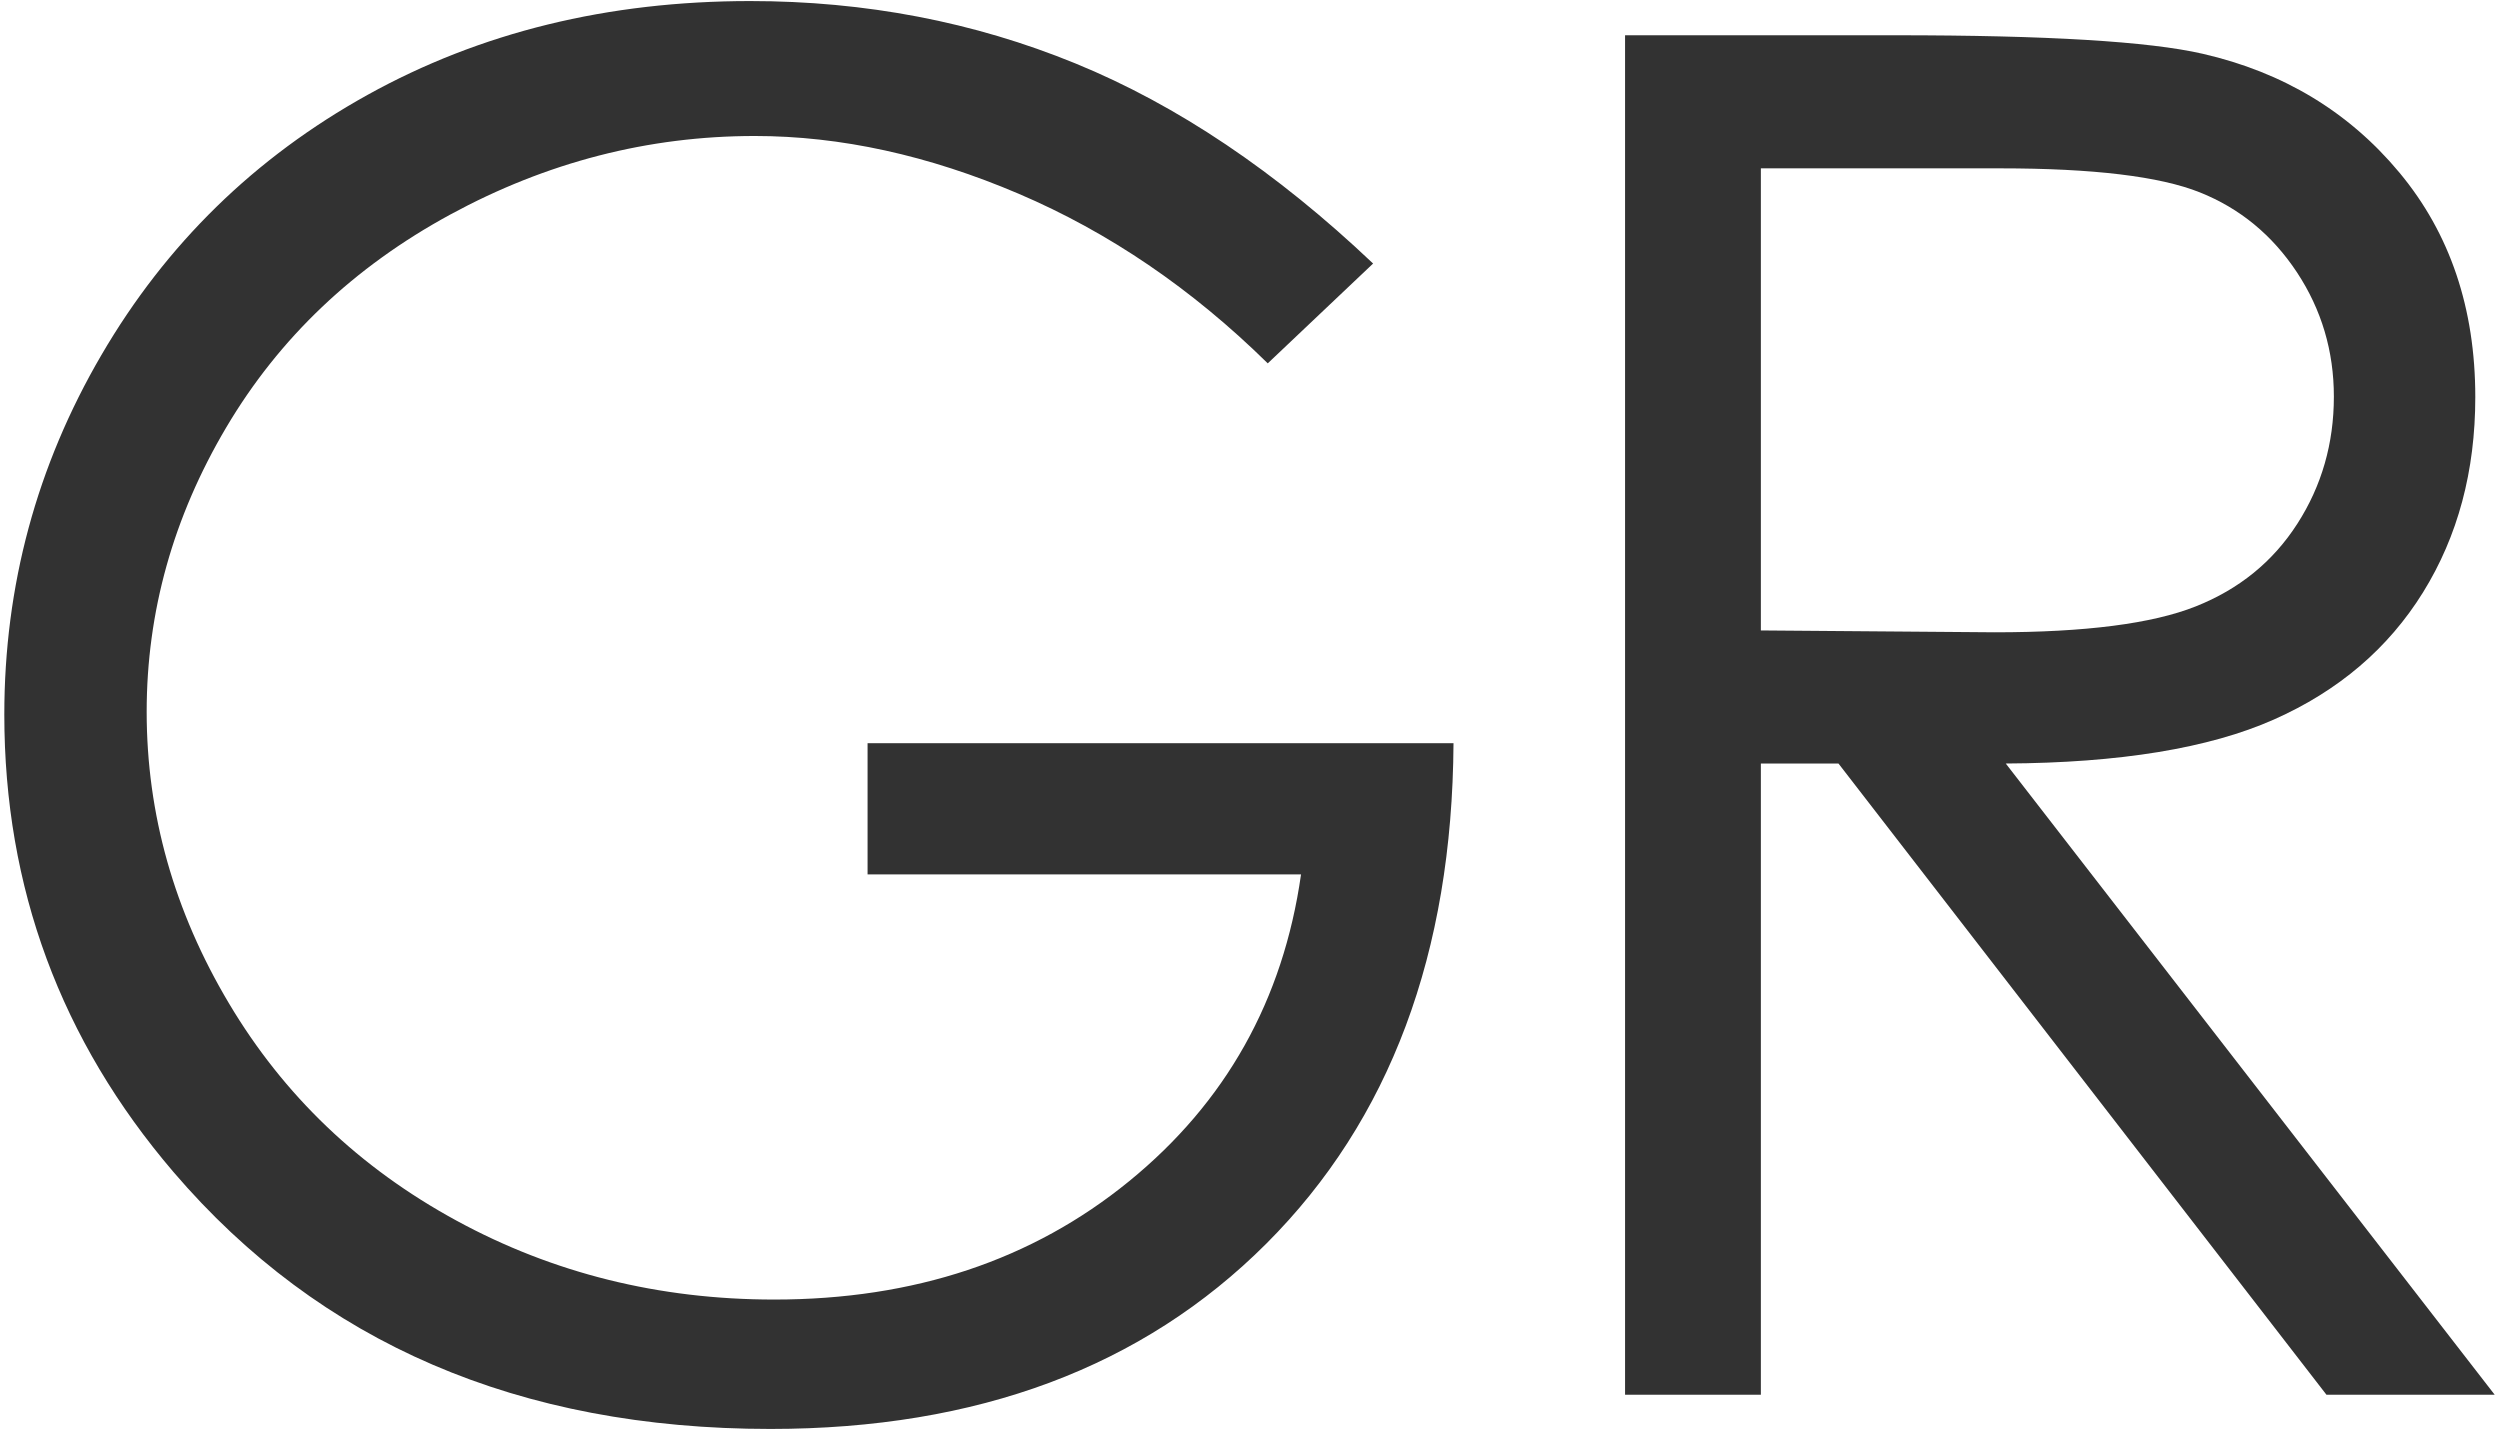 <?xml version="1.0" encoding="UTF-8" standalone="no"?>
<!DOCTYPE svg PUBLIC "-//W3C//DTD SVG 1.1//EN" "http://www.w3.org/Graphics/SVG/1.1/DTD/svg11.dtd">
<svg width="100%" height="100%" viewBox="0 0 226 130" version="1.1" xmlns="http://www.w3.org/2000/svg" xmlns:xlink="http://www.w3.org/1999/xlink" xml:space="preserve" xmlns:serif="http://www.serif.com/" style="fill-rule:evenodd;clip-rule:evenodd;stroke-linejoin:round;stroke-miterlimit:2;">
    <g transform="matrix(1,0,0,1,-895.69,-201.9)">
        <g transform="matrix(0.594,0,0,0.594,-518.335,-329.603)">
            <g transform="matrix(1.295,0,0,1.295,496.142,638.261)">
                <path d="M1616.48,229.06L1604.1,240.79C1595.19,232.028 1585.43,225.385 1574.83,220.86C1564.22,216.334 1553.88,214.071 1543.82,214.071C1531.29,214.071 1519.36,217.149 1508.03,223.303C1496.7,229.458 1487.92,237.803 1481.69,248.338C1475.46,258.874 1472.35,270.006 1472.35,281.736C1472.35,293.756 1475.57,305.178 1482.02,316.003C1488.46,326.828 1497.37,335.336 1508.74,341.527C1520.1,347.718 1532.56,350.813 1546.1,350.813C1562.53,350.813 1576.44,346.179 1587.8,336.911C1599.17,327.643 1605.91,315.623 1608.01,300.852L1557.07,300.852L1557.07,285.429L1625.93,285.429C1625.78,310.12 1618.45,329.724 1603.93,344.242C1589.41,358.76 1569.99,366.019 1545.66,366.019C1516.12,366.019 1492.73,355.954 1475.5,335.825C1462.25,320.329 1455.62,302.409 1455.62,282.062C1455.62,266.929 1459.42,252.846 1467.03,239.812C1474.63,226.779 1485.06,216.587 1498.31,209.238C1511.56,201.889 1526.55,198.214 1543.27,198.214C1556.81,198.214 1569.56,200.658 1581.5,205.545C1593.45,210.433 1605.11,218.271 1616.48,229.06Z" style="fill:rgb(50,50,50);fill-rule:nonzero;"/>
            </g>
            <g transform="matrix(1.295,0,0,1.295,496.142,638.261)">
                <path d="M1646.09,202.233L1677.91,202.233C1695.65,202.233 1707.67,202.958 1713.97,204.408C1723.45,206.583 1731.16,211.241 1737.1,218.382C1743.04,225.523 1746.01,234.314 1746.01,244.754C1746.01,253.454 1743.96,261.103 1739.87,267.7C1735.78,274.297 1729.93,279.281 1722.33,282.653C1714.73,286.024 1704.23,287.746 1690.83,287.818L1748.29,362L1728.52,362L1671.17,287.818L1662.05,287.818L1662.05,362L1646.09,362L1646.09,202.233ZM1662.05,217.873L1662.05,272.178L1689.53,272.397C1700.17,272.397 1708.05,271.384 1713.15,269.356C1718.26,267.329 1722.24,264.089 1725.1,259.635C1727.96,255.182 1729.39,250.204 1729.39,244.7C1729.39,239.342 1727.94,234.472 1725.05,230.091C1722.15,225.711 1718.35,222.579 1713.64,220.697C1708.93,218.814 1701.11,217.873 1690.18,217.873L1662.05,217.873Z" style="fill:rgb(50,50,50);fill-rule:nonzero;"/>
            </g>
        </g>
    </g>
</svg>
